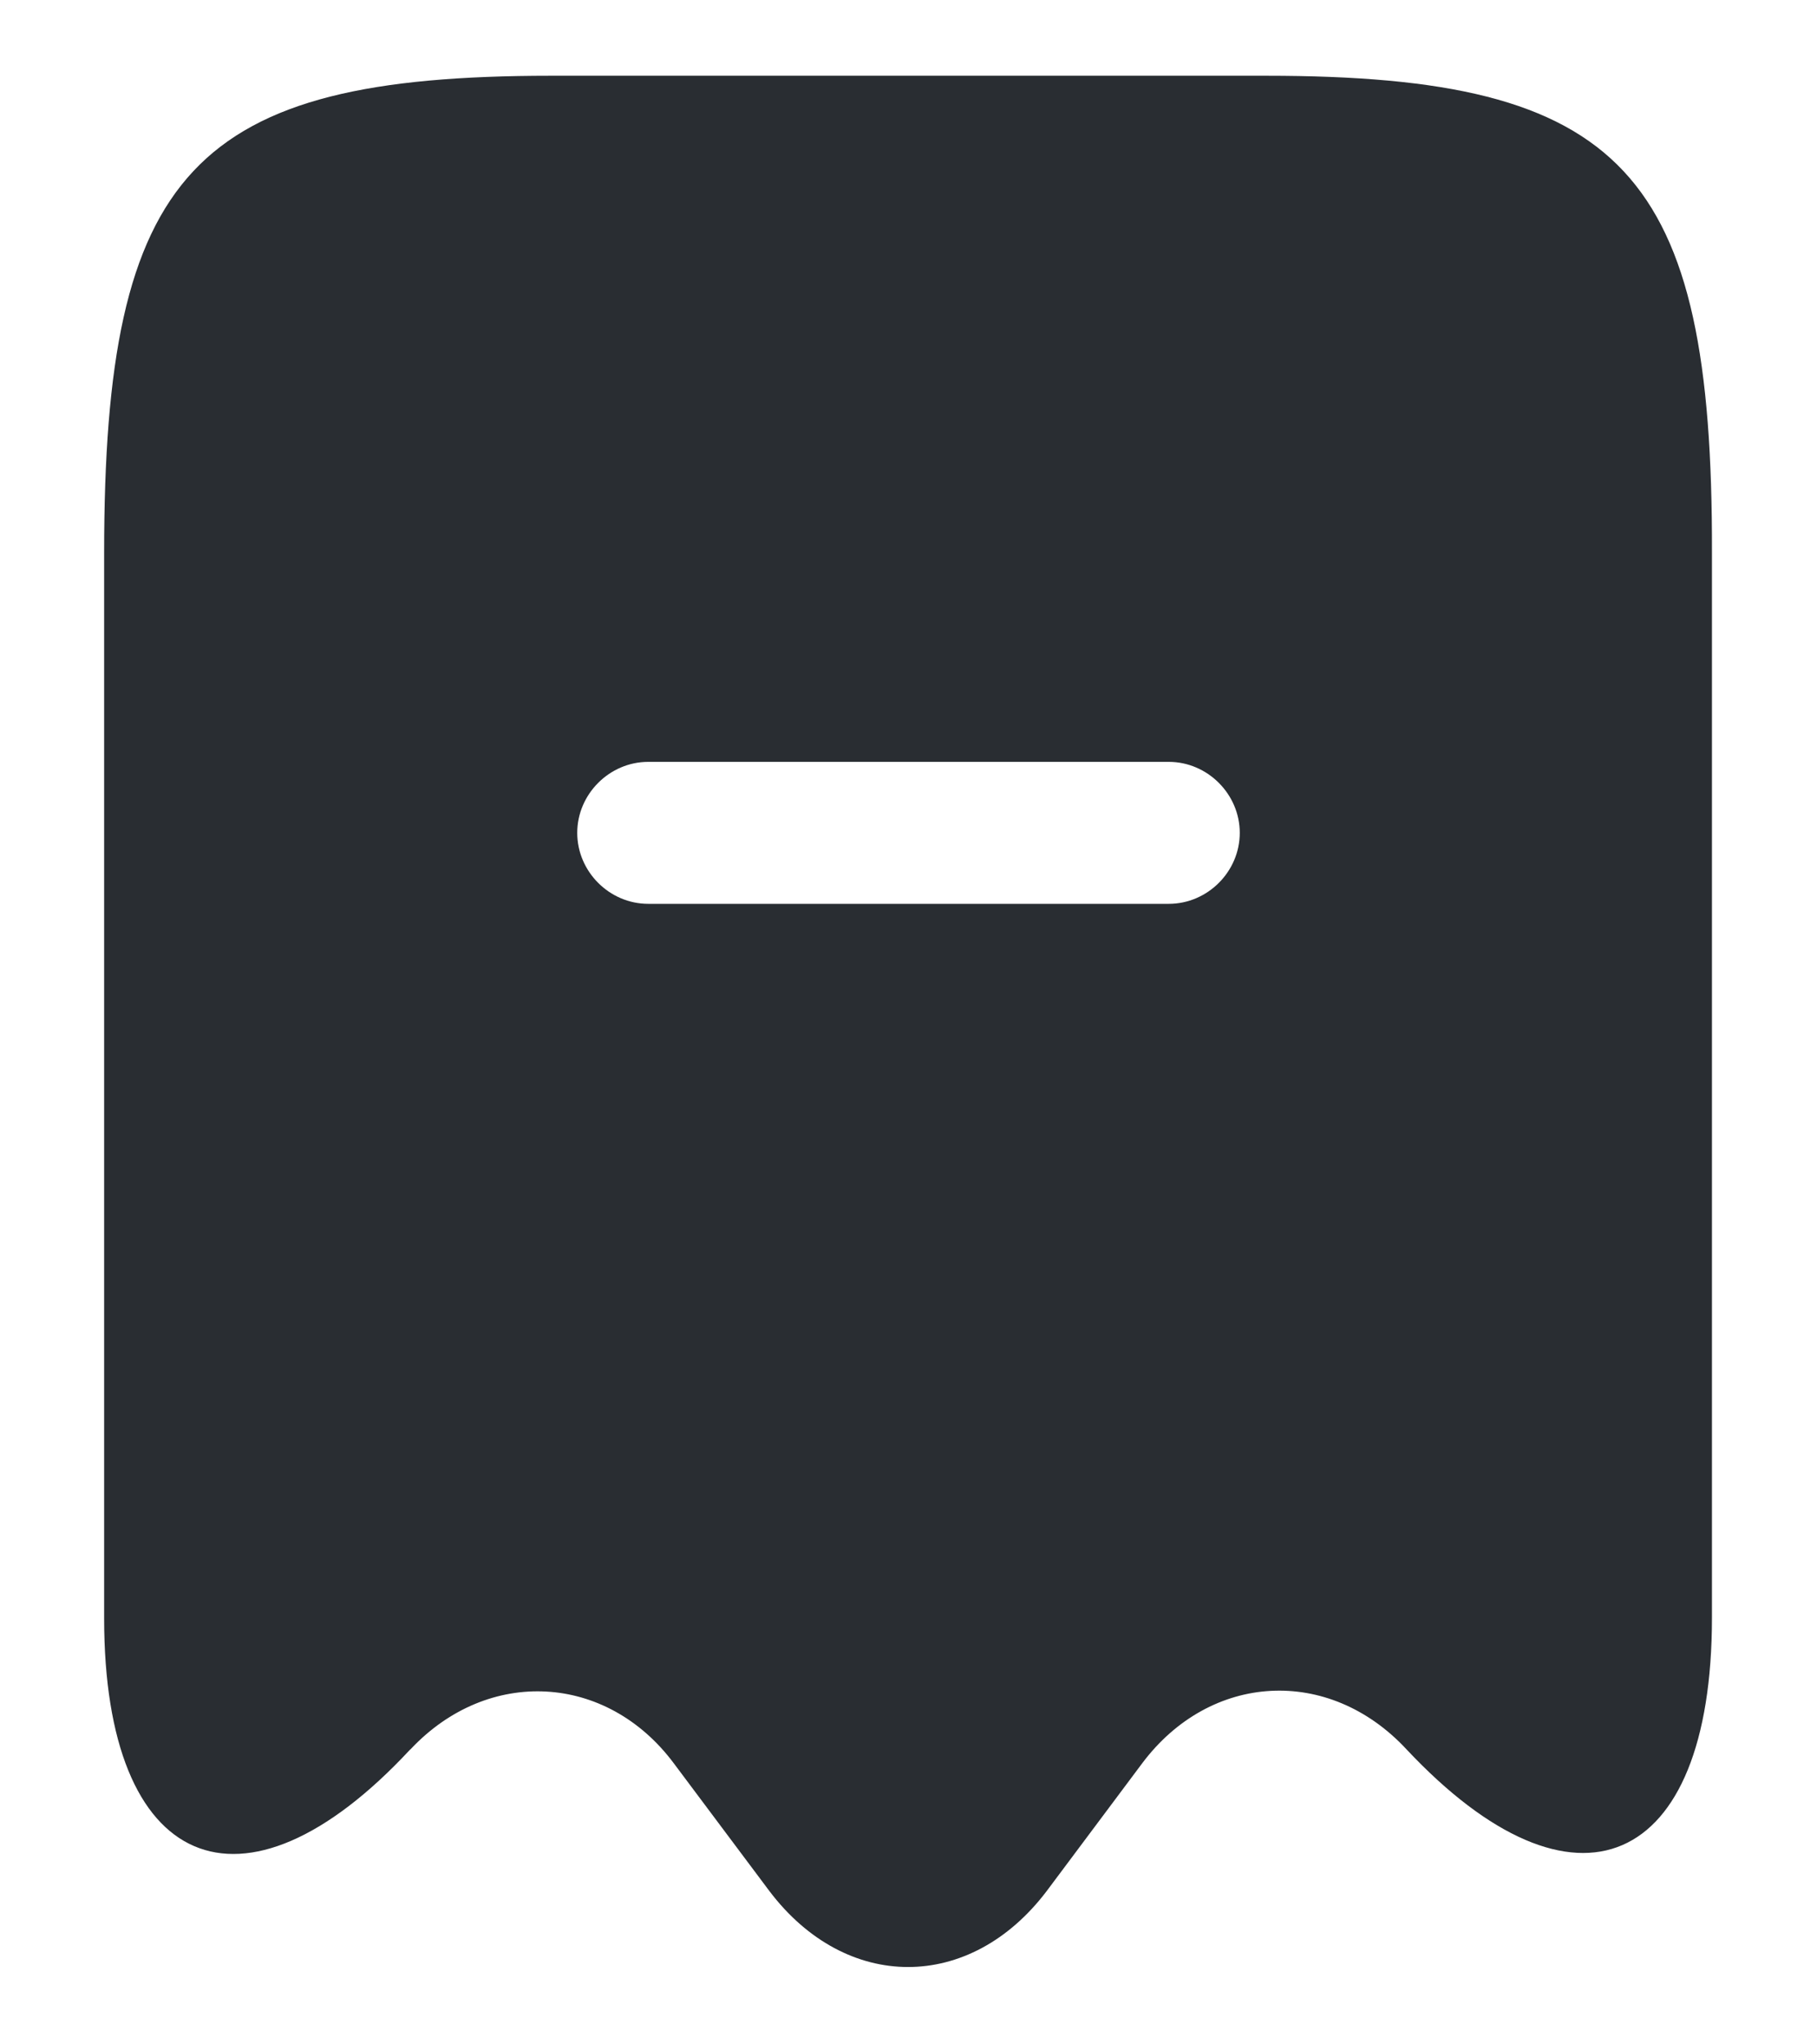 <svg width="16" height="18" viewBox="0 0 16 18" fill="none" xmlns="http://www.w3.org/2000/svg">
<path d="M11.15 0.667H4.85C1.7 0.667 0.917 1.508 0.917 4.867V14.25C0.917 16.467 2.133 16.992 3.608 15.408L3.617 15.4C4.3 14.675 5.342 14.733 5.933 15.525L6.775 16.65C7.45 17.542 8.542 17.542 9.217 16.65L10.058 15.525C10.658 14.725 11.7 14.667 12.383 15.4C13.867 16.983 15.075 16.458 15.075 14.242V4.867C15.083 1.508 14.3 0.667 11.15 0.667ZM10.292 7.958H5.708C5.367 7.958 5.083 7.675 5.083 7.333C5.083 6.992 5.367 6.708 5.708 6.708H10.292C10.633 6.708 10.917 6.992 10.917 7.333C10.917 7.675 10.633 7.958 10.292 7.958Z" fill="#292D32"/>
</svg>
